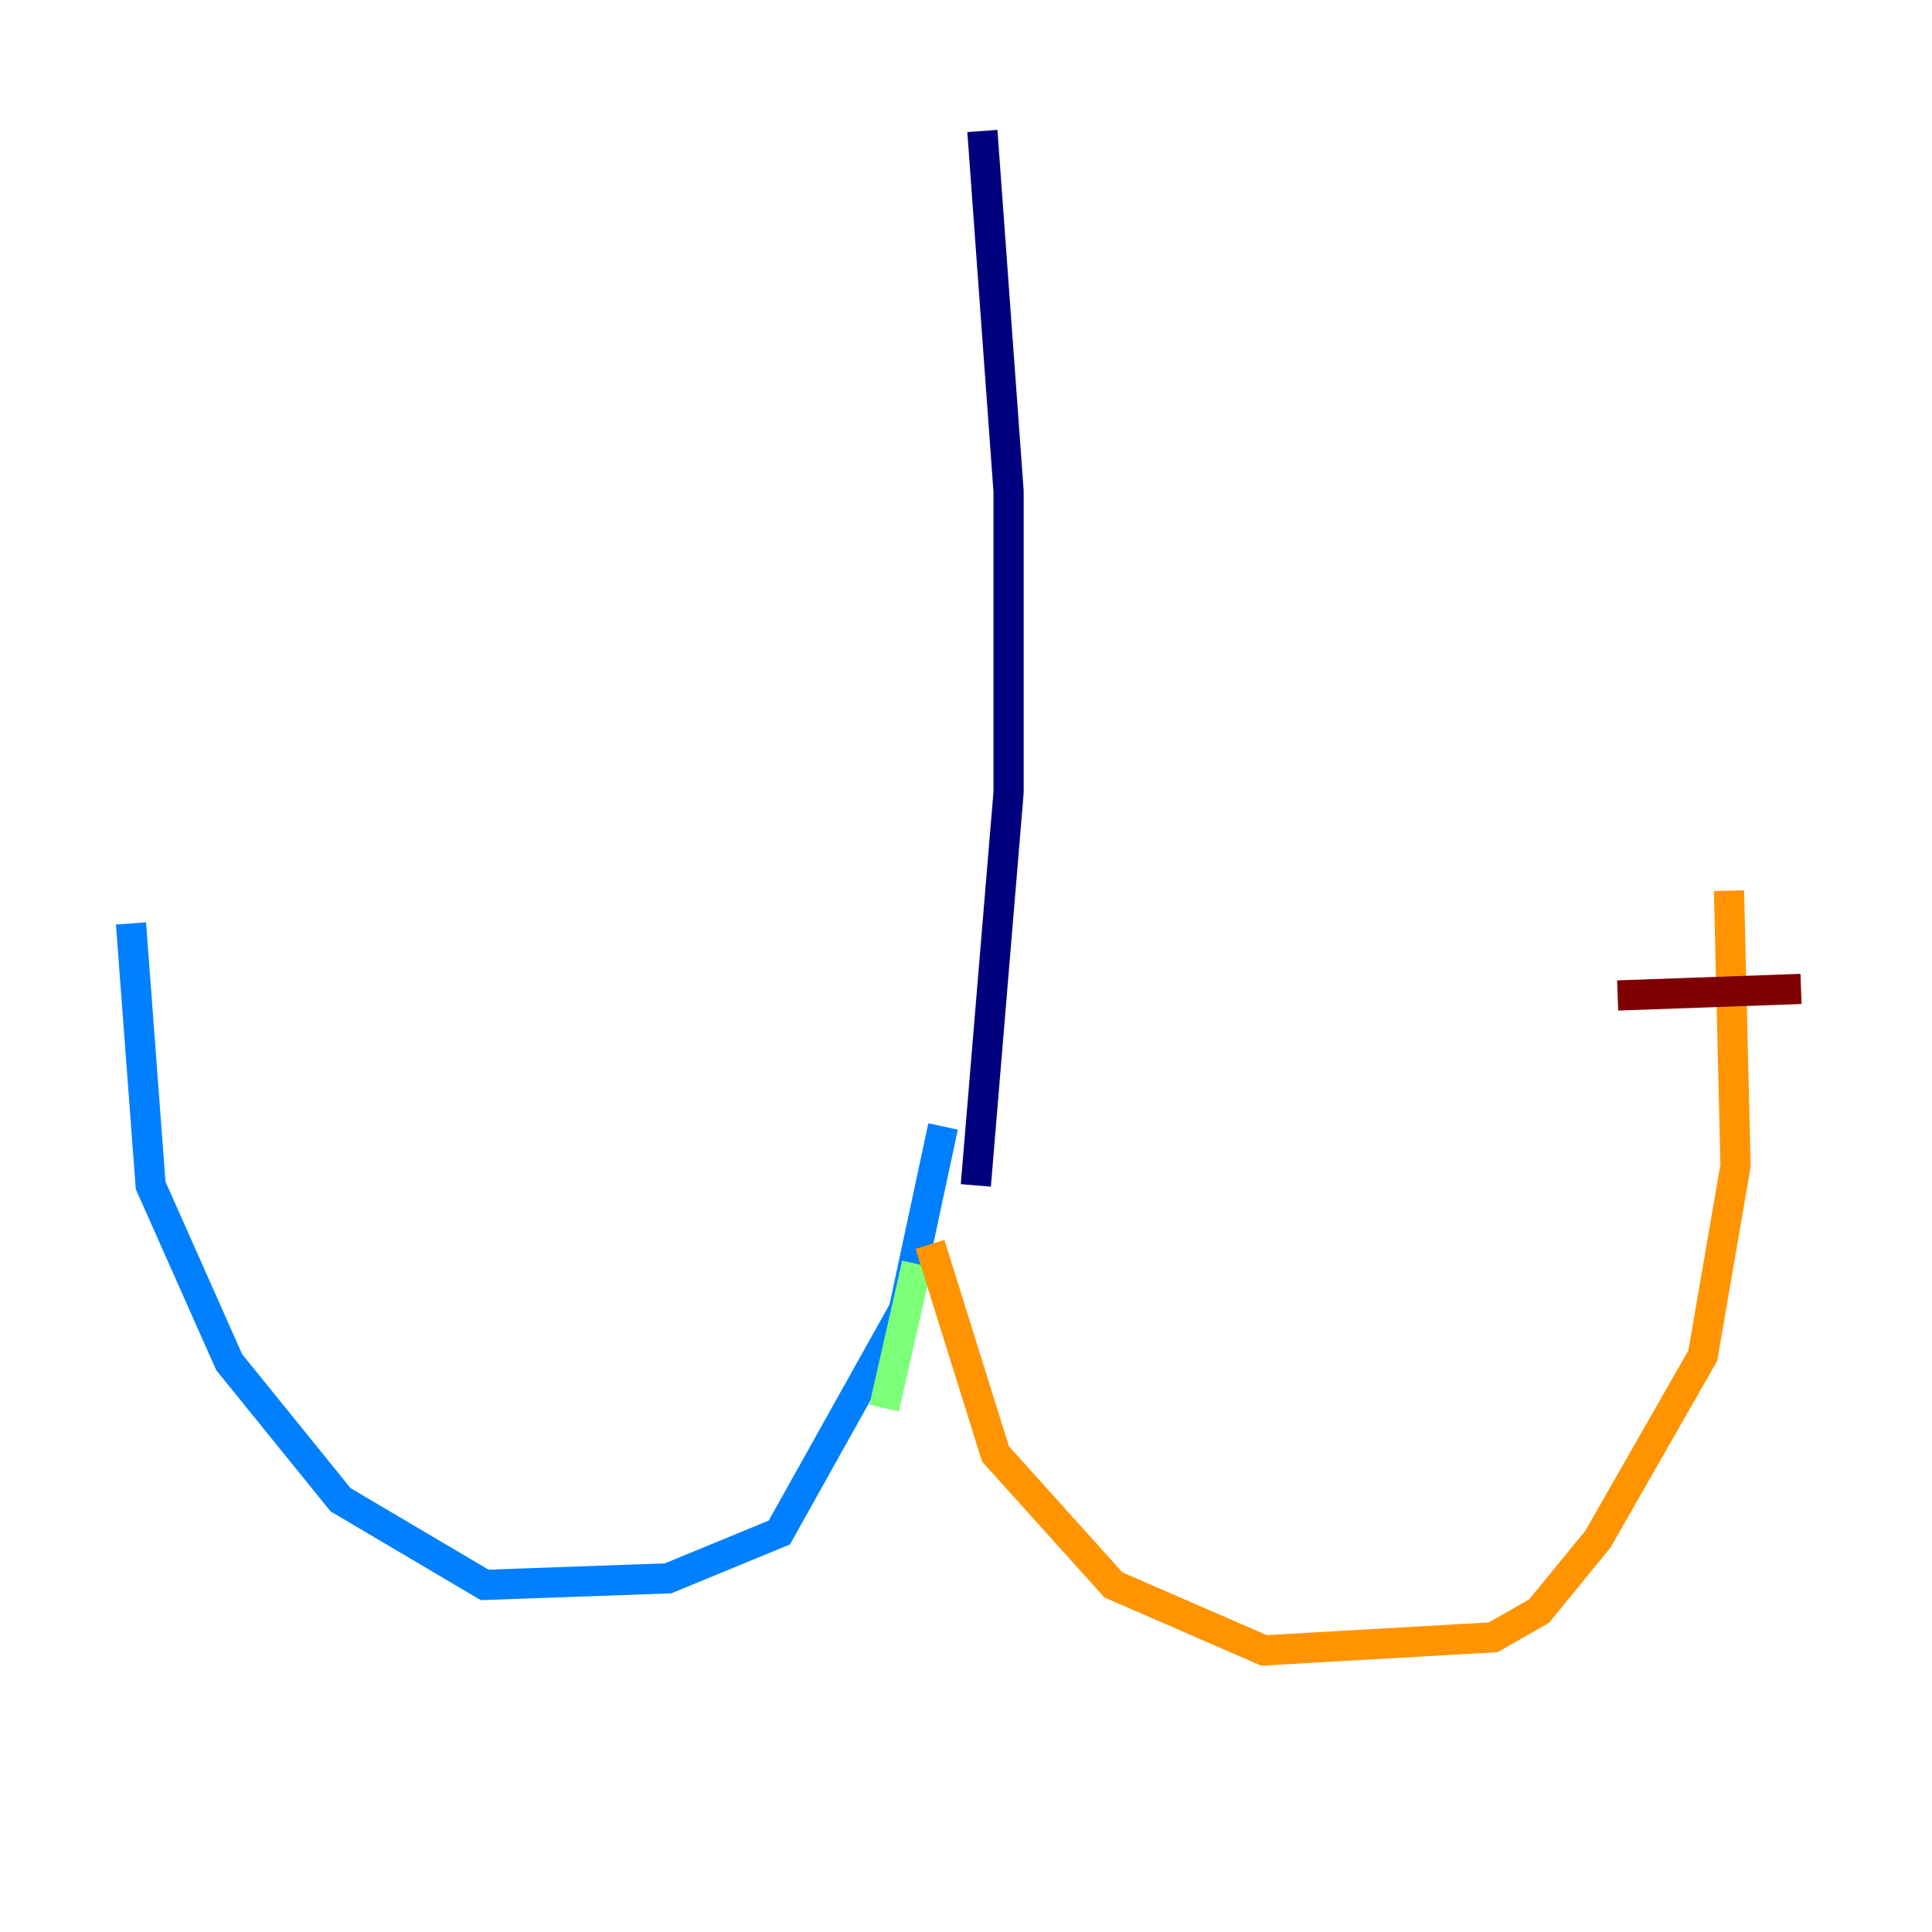 <?xml version="1.0" encoding="utf-8" ?>
<svg baseProfile="tiny" height="128" version="1.2" viewBox="0,0,128,128" width="128" xmlns="http://www.w3.org/2000/svg" xmlns:ev="http://www.w3.org/2001/xml-events" xmlns:xlink="http://www.w3.org/1999/xlink"><defs /><polyline fill="none" points="65.085,8.678 66.82,32.542 66.82,52.502 64.651,78.536" stroke="#00007f" stroke-width="2" /><polyline fill="none" points="62.481,74.63 59.878,86.78 51.634,101.532 44.258,104.57 32.108,105.003 22.563,99.363 15.186,90.251 9.98,78.536 8.678,61.18" stroke="#0080ff" stroke-width="2" /><polyline fill="none" points="58.576,93.288 60.746,83.742" stroke="#7cff79" stroke-width="2" /><polyline fill="none" points="61.614,82.441 65.953,96.325 73.763,105.003 83.742,109.342 98.929,108.475 101.966,106.739 105.871,101.966 112.814,89.817 114.983,77.234 114.549,59.01" stroke="#ff9400" stroke-width="2" /><polyline fill="none" points="107.173,65.953 119.322,65.519" stroke="#7f0000" stroke-width="2" /></svg>